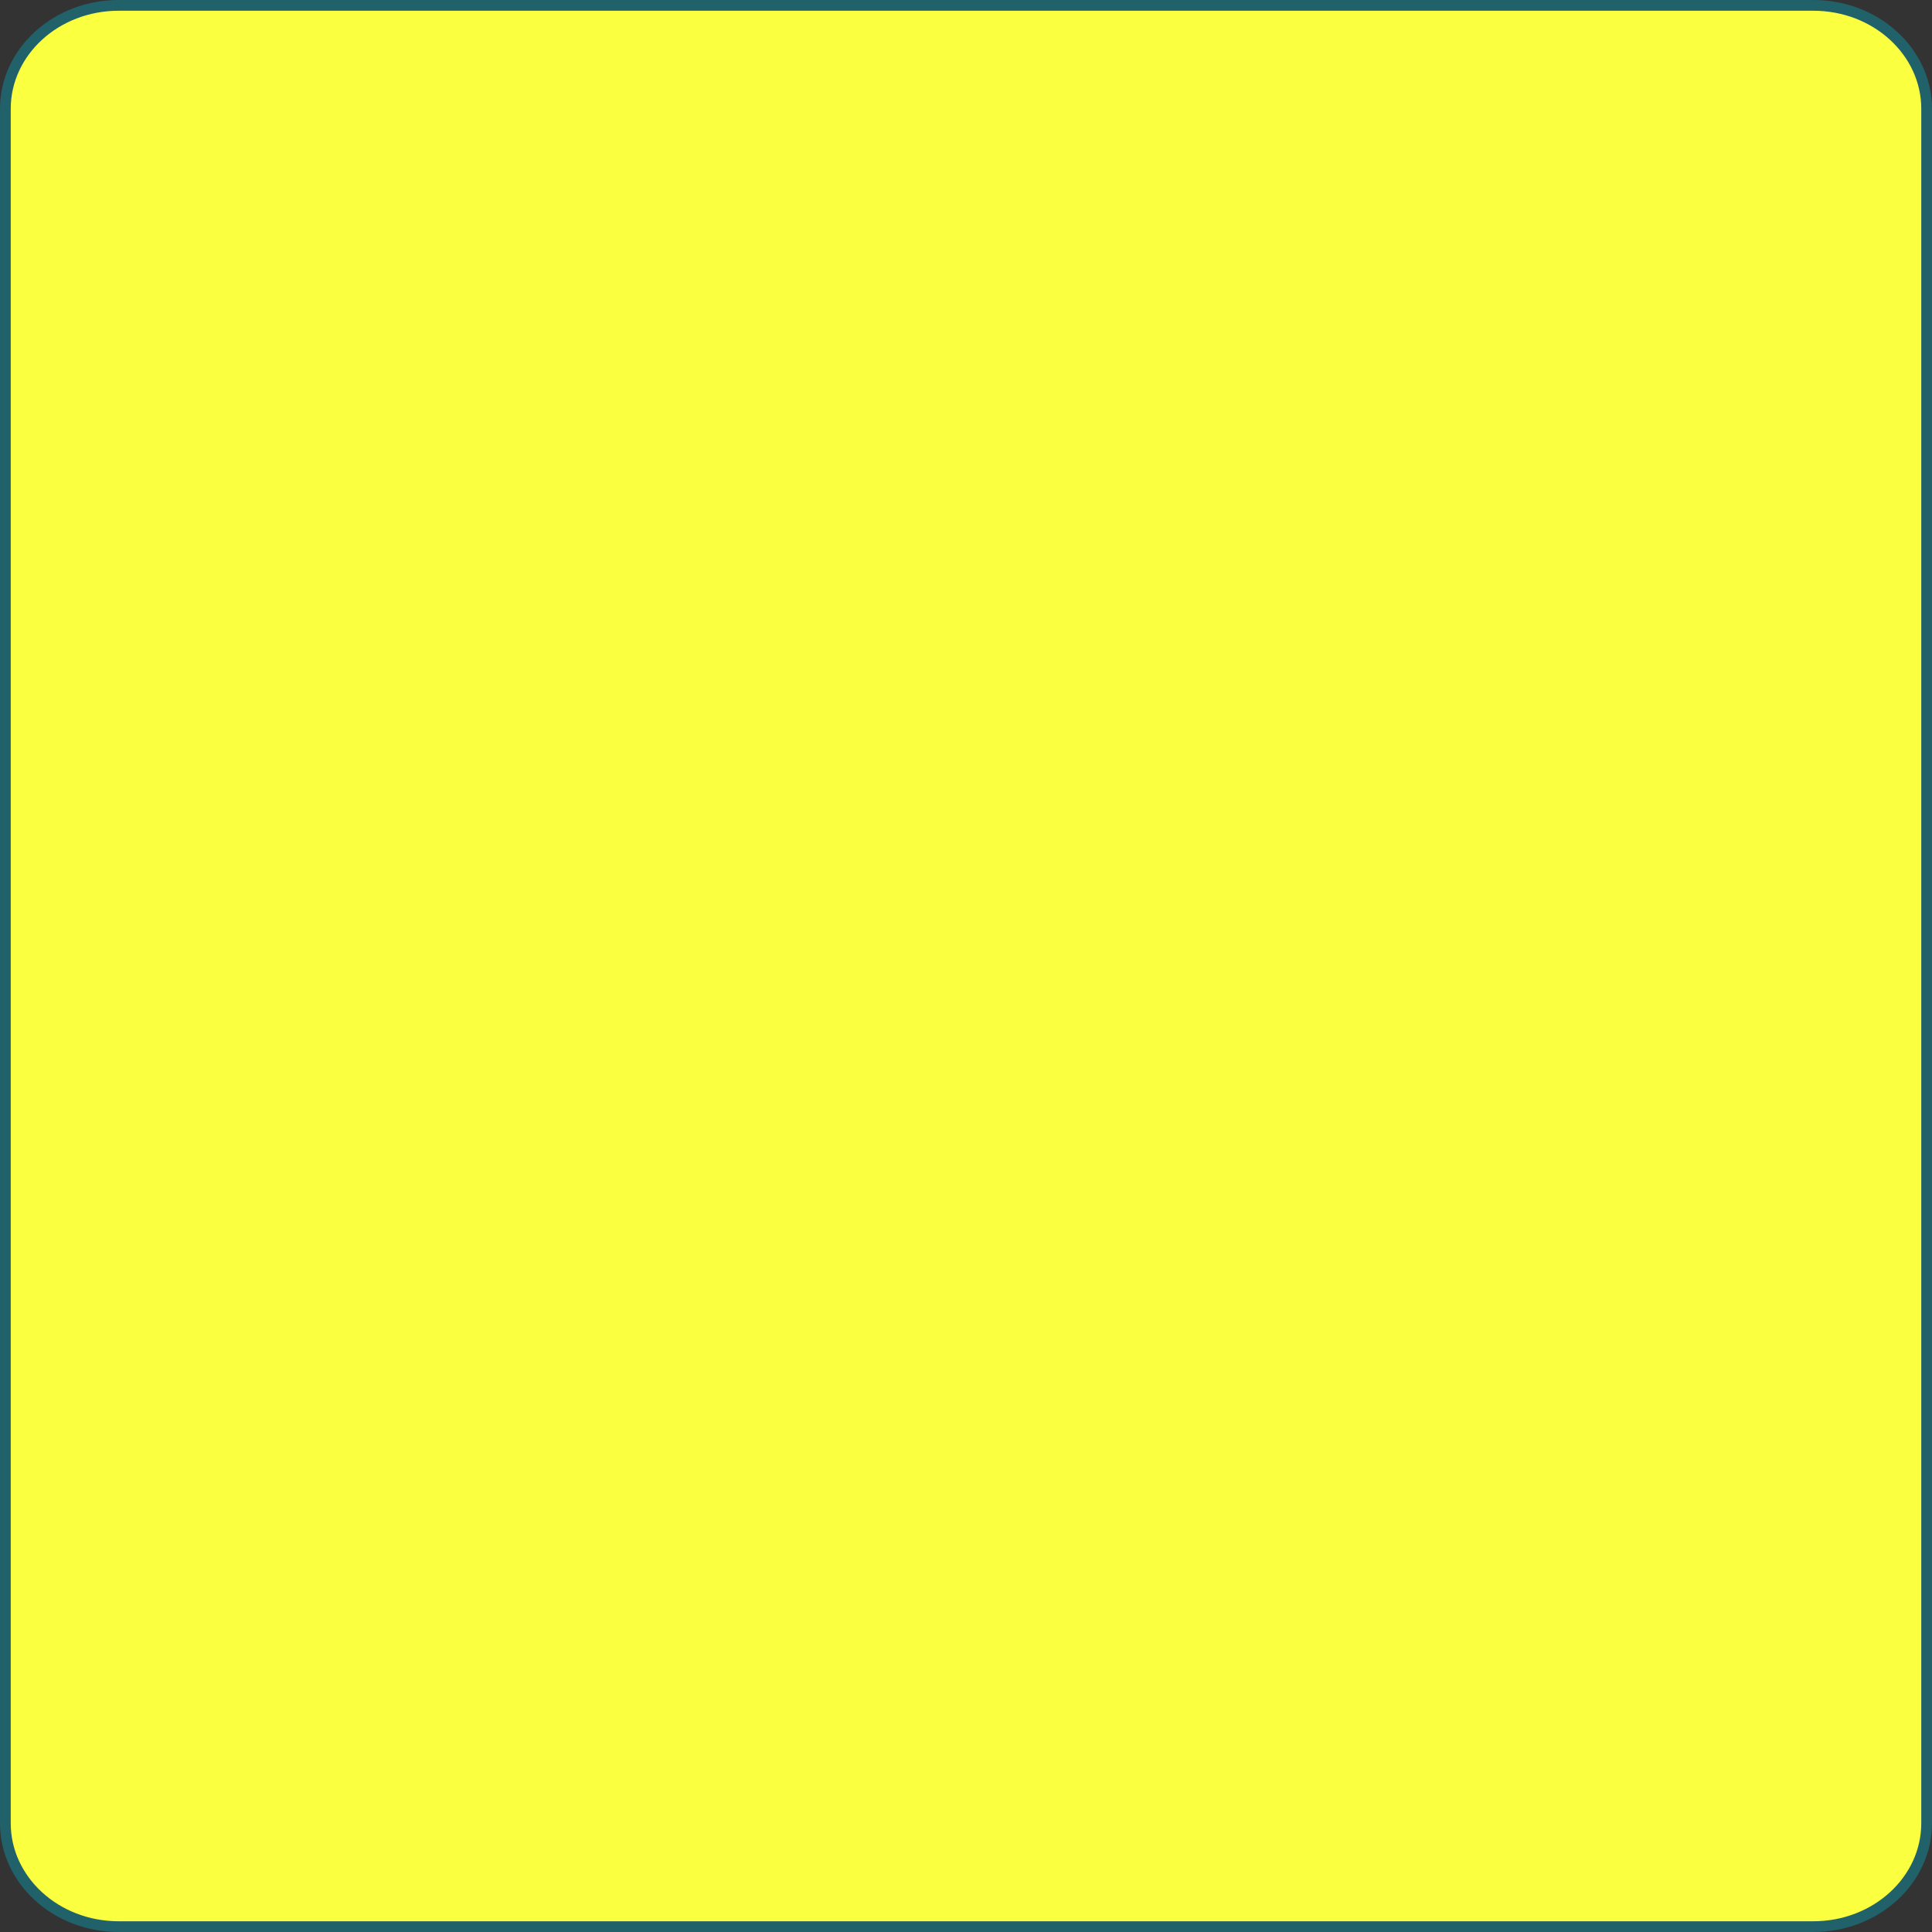 <svg width="180" height="180" viewBox="0 0 180 180" fill="none" xmlns="http://www.w3.org/2000/svg">
<rect x="0" y="0" width="180" height="180" fill="#333333" stroke="none"/>
<path d="M168.935 179.5H11.065C5.186 179.5 0.5 175.149 0.5 169.869V10.13C0.5 4.851 5.186 0.5 11.065 0.5H168.935C174.814 0.5 179.5 4.851 179.5 10.13V169.869C179.5 175.149 174.814 179.5 168.935 179.5Z" fill="#FAFF3F" stroke="#216169"/>
</svg>
